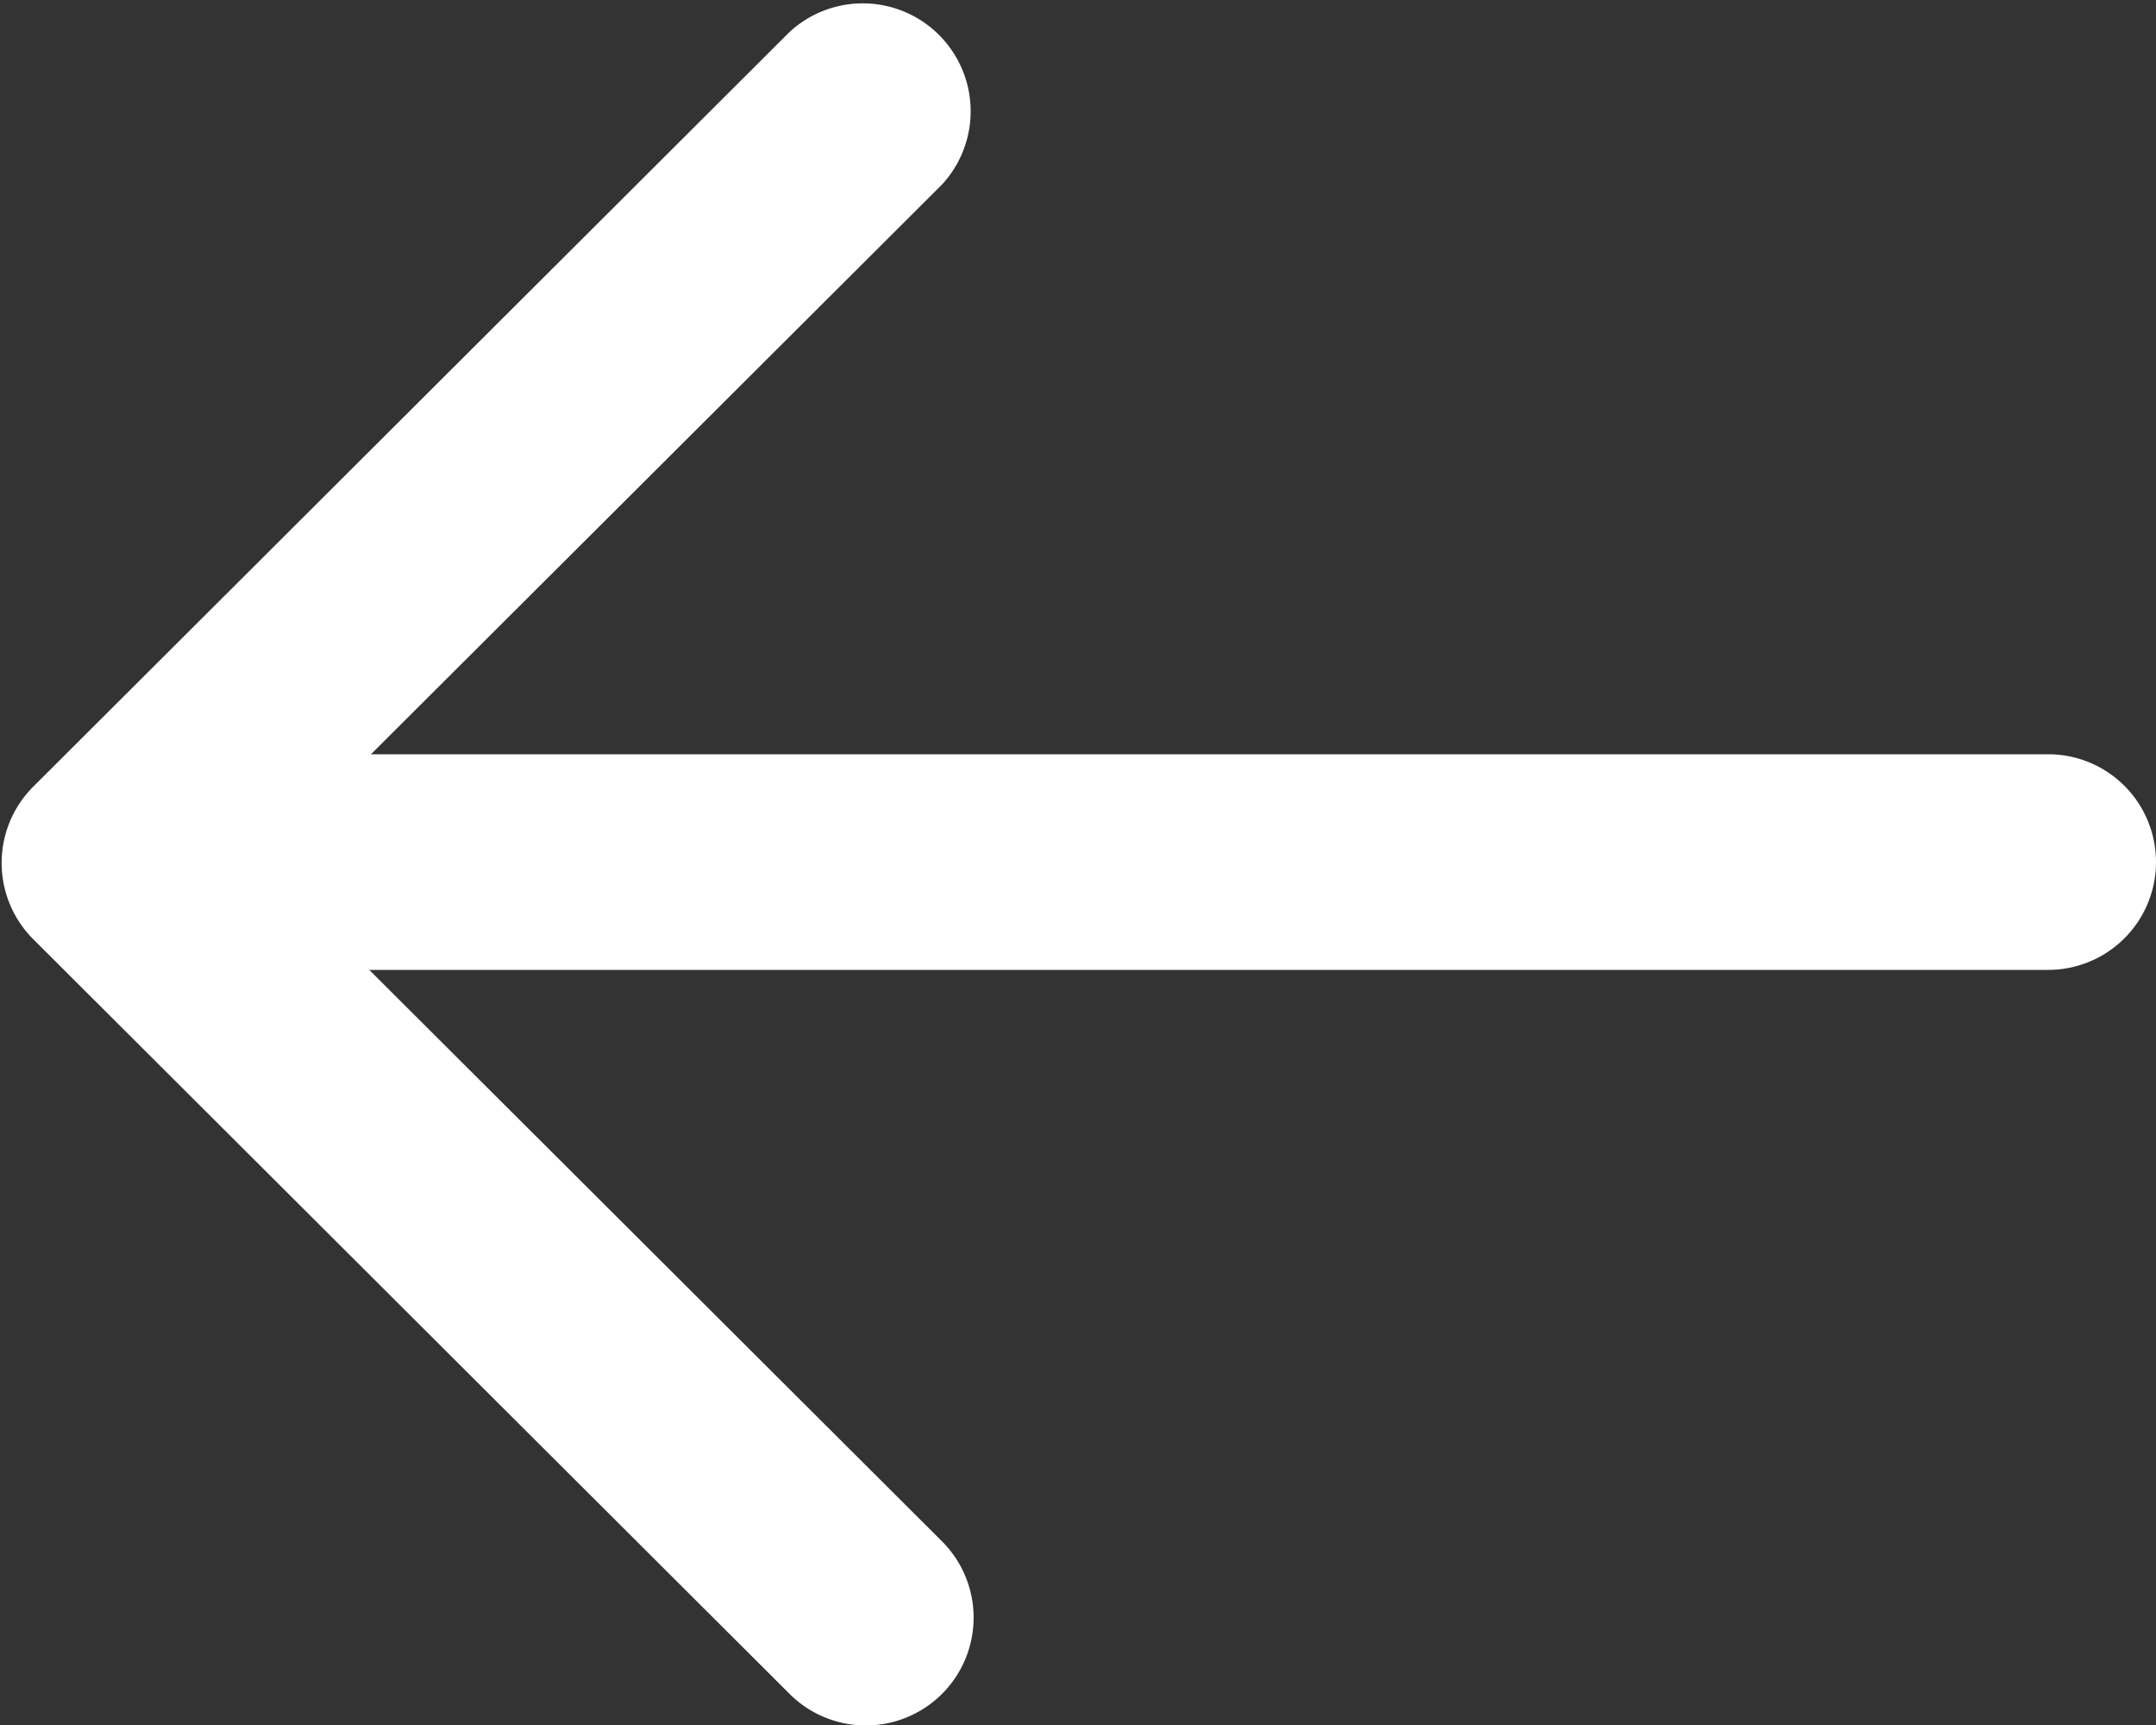 <svg xmlns="http://www.w3.org/2000/svg" width="20" height="16" viewBox="0 0 20 16"><rect x="0" y="0" width="20" height="16" fill="#333333" stroke="none"/><g><g><g><g/><g><g><path fill="#fff" d="M2.431 8.004l6.307 6.292a1 1 0 0 1-1.413 1.416l-7.016-7a1 1 0 0 1 0-1.416l7.016-7a1.001 1.001 0 0 1 1.413 1.416z"/></g></g><g><g><path fill="#fff" d="M2 8.996h17a1 1 0 0 0 0-2H2a1 1 0 0 0 0 2z"/></g></g></g></g></g></svg>
